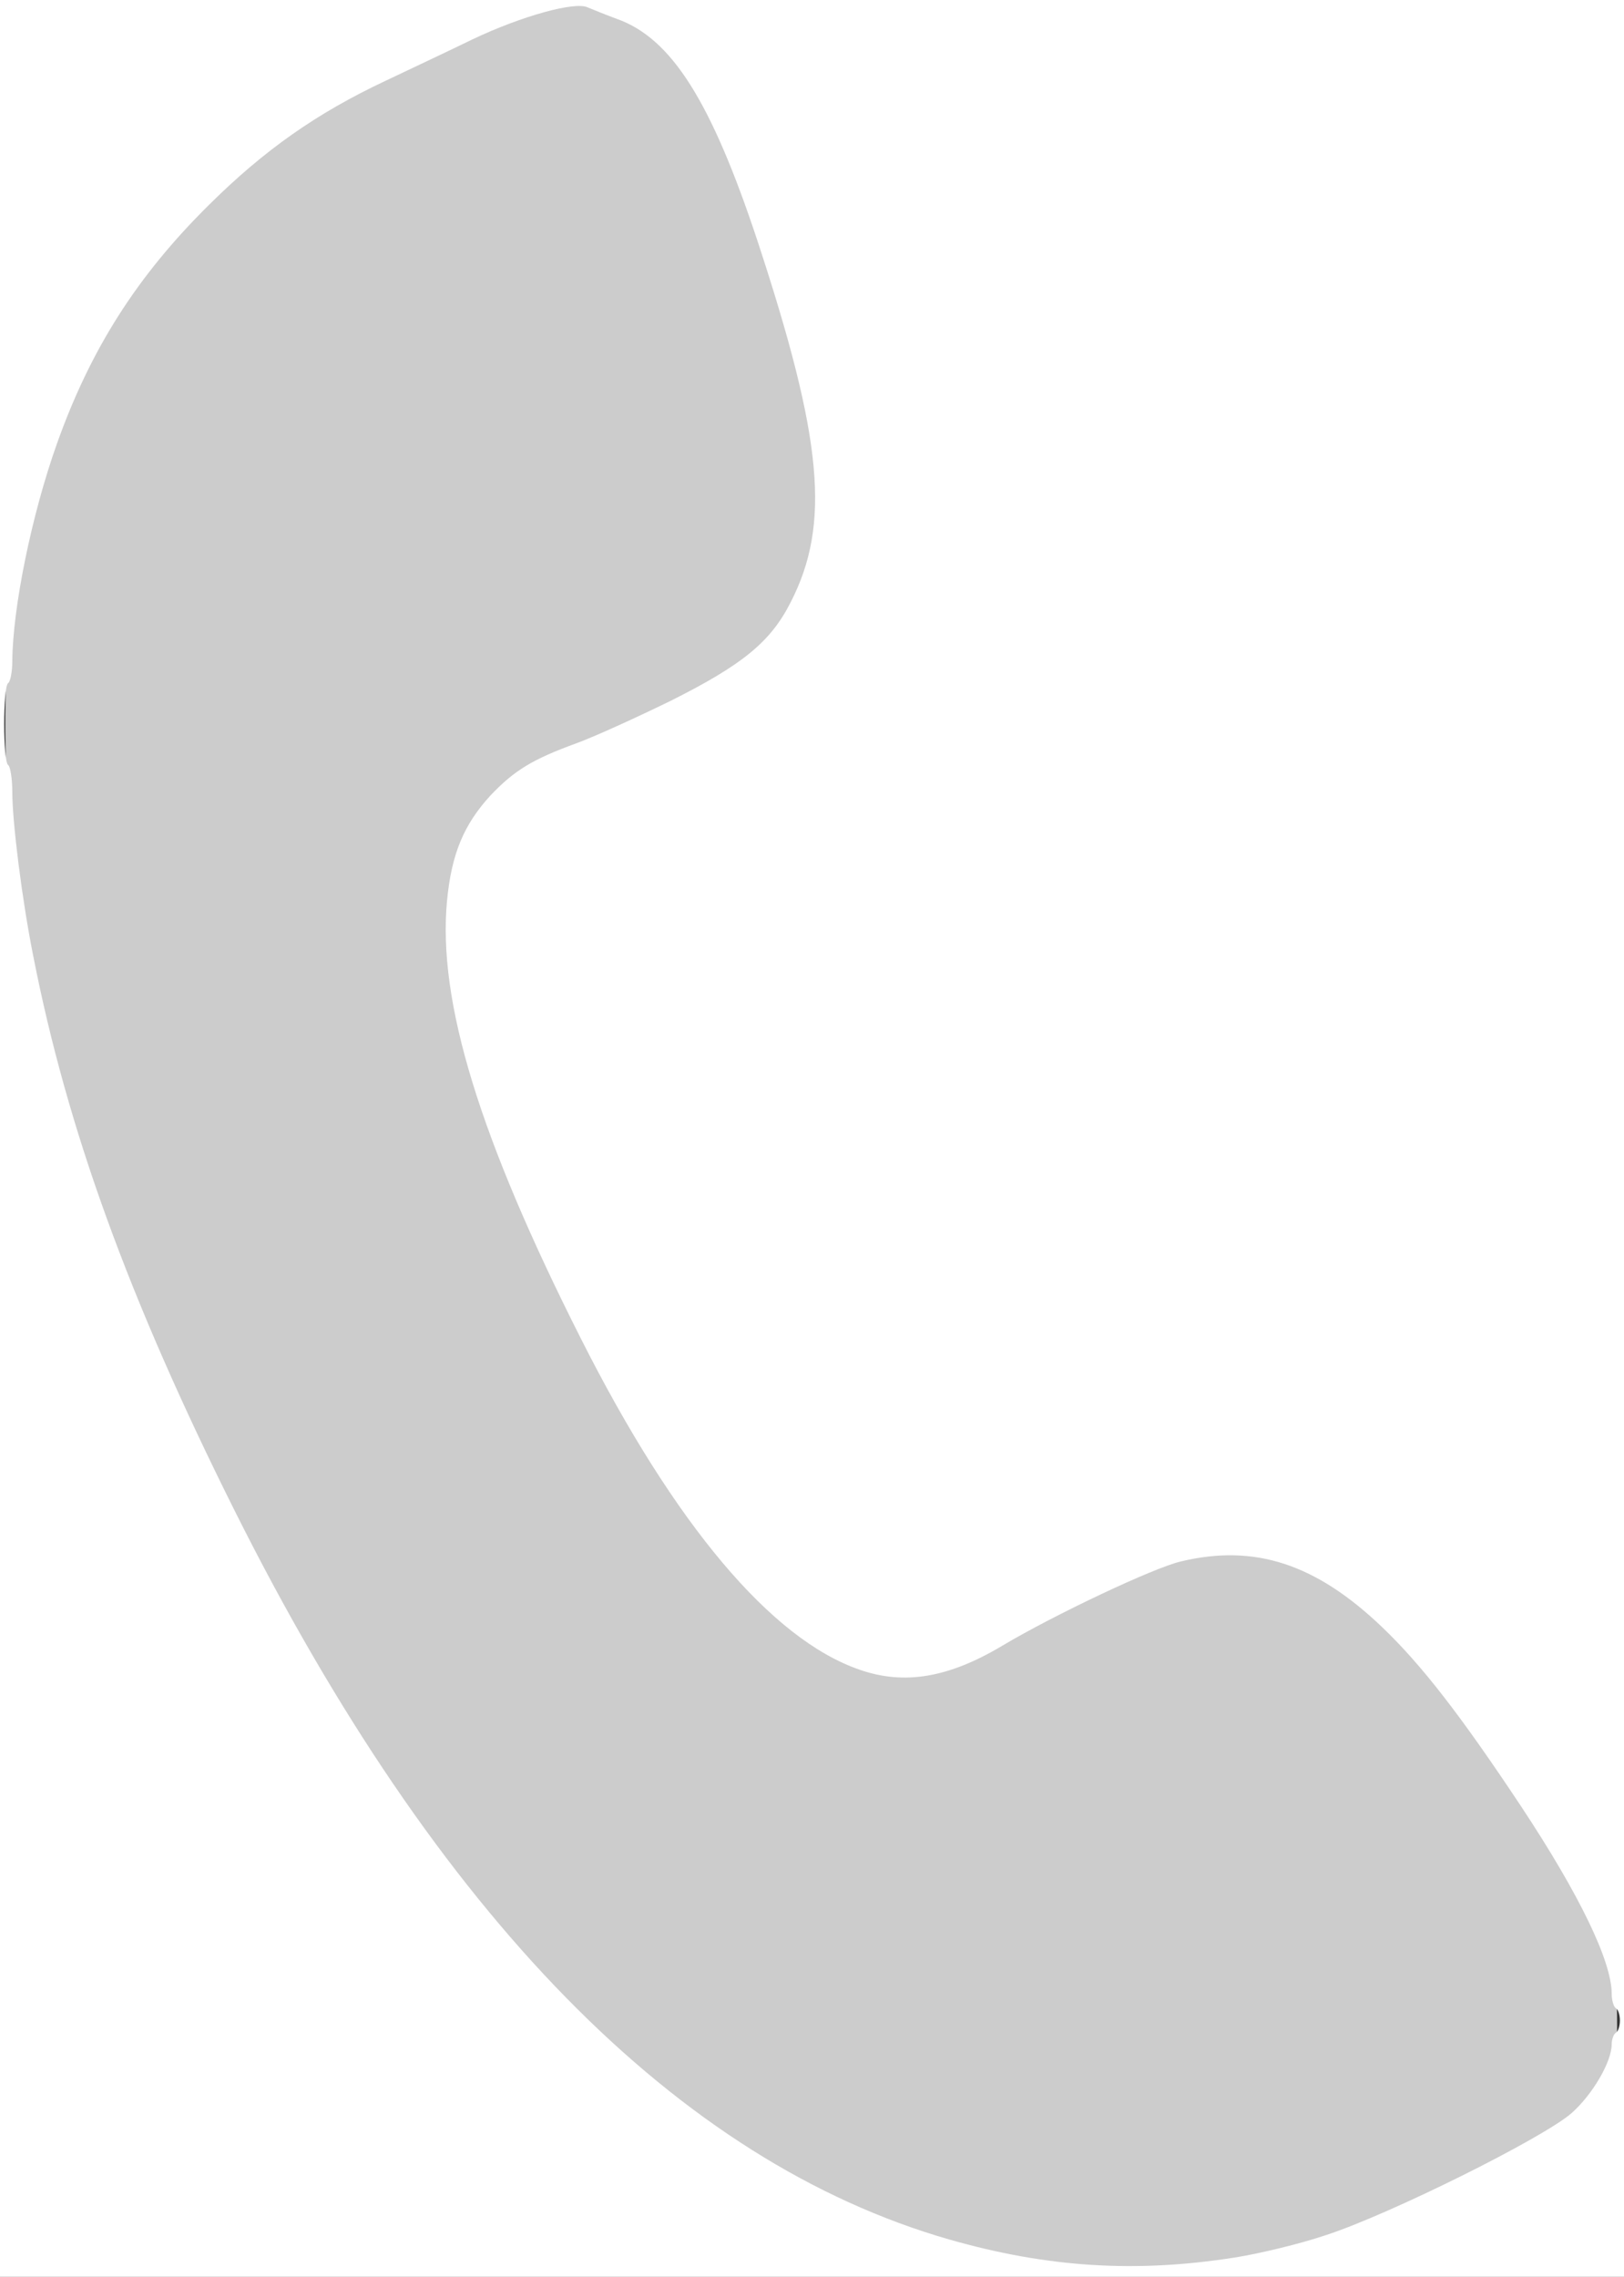 <!DOCTYPE svg PUBLIC "-//W3C//DTD SVG 20010904//EN" "http://www.w3.org/TR/2001/REC-SVG-20010904/DTD/svg10.dtd">
<svg version="1.0" xmlns="http://www.w3.org/2000/svg" width="396px" height="555px" viewBox="0 0 3960 5550" preserveAspectRatio="xMidYMid meet">
<rect x="0" y="0" width="3960" height="5550" fill="#333333" stroke="none"/>
<g id="layer1" fill="#cccccc" stroke="none">
 <path d="M2595 5530 c-292 -19 -627 -157 -924 -381 -406 -307 -792 -814 -1120 -1469 -246 -494 -389 -879 -480 -1295 -70 -326 -78 -820 -17 -1085 118 -512 431 -908 886 -1123 63 -30 160 -76 214 -101 112 -54 191 -71 285 -61 82 8 123 30 192 101 96 102 159 230 249 509 116 360 147 545 117 696 -38 192 -124 289 -363 408 -82 40 -185 87 -229 103 -104 38 -153 67 -199 119 -188 207 -114 632 230 1311 228 451 449 716 660 788 109 38 217 20 349 -59 131 -78 369 -190 440 -207 88 -20 189 -14 268 16 168 64 321 222 556 575 126 189 161 248 202 346 28 67 31 85 32 189 1 100 -2 120 -21 156 -42 82 -124 141 -354 256 -221 110 -377 169 -507 193 -99 17 -315 24 -466 15z"/>
 </g>
<g id="layer2" fill="#ffffff" stroke="none">
 <path d="M0 2775 l0 -2775 1980 0 1980 0 0 2775 0 2775 -1980 0 -1980 0 0 -2775z m3010 2728 c58 -9 159 -33 224 -55 156 -51 528 -236 598 -297 51 -45 98 -125 98 -168 0 -12 5 -25 10 -28 6 -3 10 -17 10 -30 0 -13 -4 -27 -10 -30 -5 -3 -10 -19 -10 -35 0 -79 -78 -241 -221 -457 -148 -223 -243 -345 -338 -436 -162 -155 -311 -204 -491 -161 -66 15 -309 130 -435 205 -132 79 -240 97 -349 59 -215 -74 -451 -354 -680 -808 -247 -489 -349 -821 -326 -1066 11 -115 41 -186 106 -257 58 -61 102 -88 209 -127 44 -16 147 -63 229 -103 176 -88 245 -144 294 -241 98 -191 78 -398 -81 -881 -113 -341 -210 -494 -343 -541 -27 -10 -59 -23 -71 -28 -31 -15 -161 21 -281 78 -53 26 -149 71 -212 101 -168 79 -296 169 -431 303 -175 173 -288 351 -370 581 -62 174 -108 400 -109 531 0 26 -5 50 -10 53 -13 8 -13 192 0 200 5 3 10 33 10 65 0 75 24 265 51 400 83 423 233 836 490 1350 495 990 1082 1589 1744 1779 238 68 453 82 695 44z"/>
 </g>

</svg>
